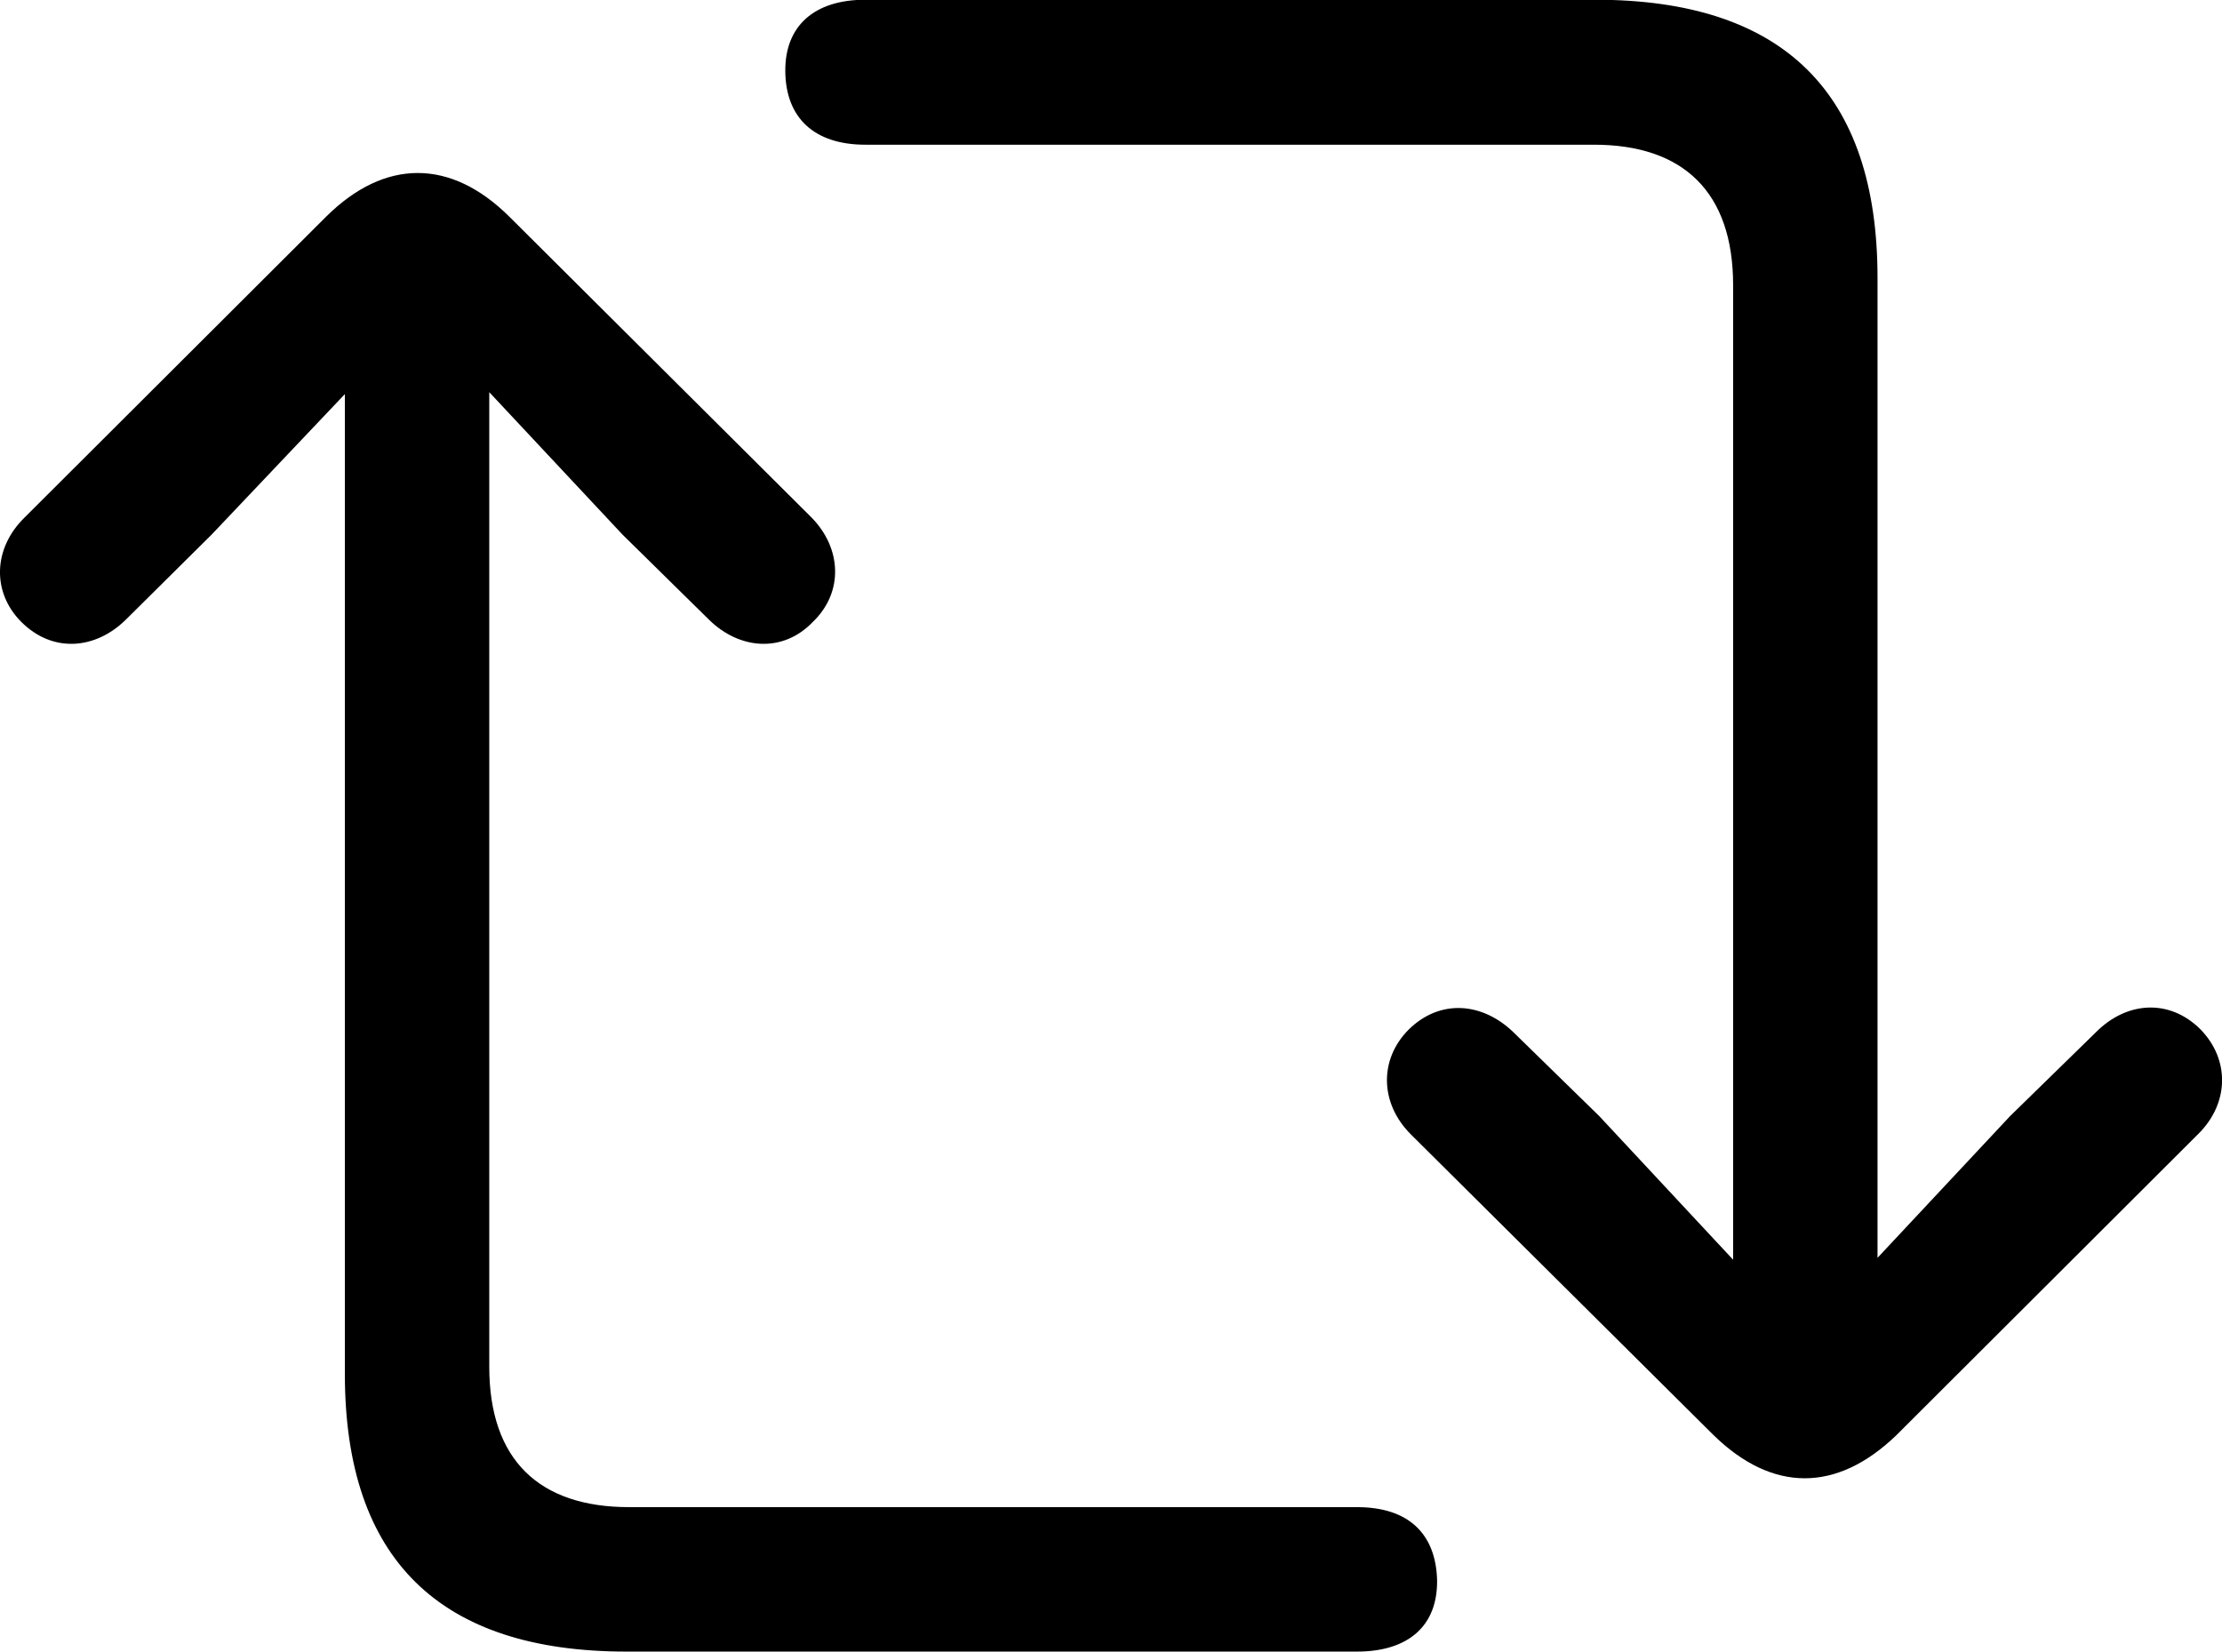 <svg viewBox="0 0 33.852 25.17" xmlns="http://www.w3.org/2000/svg"><path d="M11.964 1.095C11.974 1.796 12.404 2.205 13.184 2.205H24.284C25.644 2.205 26.404 2.925 26.404 4.346V19.195L24.364 17.006L23.054 15.726C22.584 15.275 21.944 15.216 21.464 15.685C21.004 16.145 21.024 16.816 21.494 17.285L26.104 21.866C27.004 22.745 27.984 22.745 28.894 21.866L33.484 17.285C33.964 16.816 33.974 16.145 33.524 15.685C33.054 15.216 32.404 15.255 31.934 15.726L30.624 17.006L28.604 19.166V4.236C28.604 1.405 27.164 -0.004 24.304 -0.004H13.184C12.404 -0.004 11.954 0.396 11.964 1.095ZM0.324 9.476C0.804 9.956 1.454 9.896 1.914 9.445L3.224 8.146L5.254 6.005V20.936C5.254 23.765 6.704 25.166 9.544 25.166H20.674C21.454 25.166 21.904 24.776 21.894 24.076C21.874 23.366 21.454 22.965 20.674 22.965H9.584C8.214 22.965 7.454 22.245 7.454 20.826V5.976L9.484 8.146L10.804 9.445C11.264 9.896 11.924 9.956 12.384 9.476C12.854 9.025 12.824 8.355 12.364 7.886L7.754 3.296C6.864 2.416 5.864 2.416 4.974 3.296L0.374 7.886C-0.106 8.355 -0.126 9.025 0.324 9.476Z" /></svg>